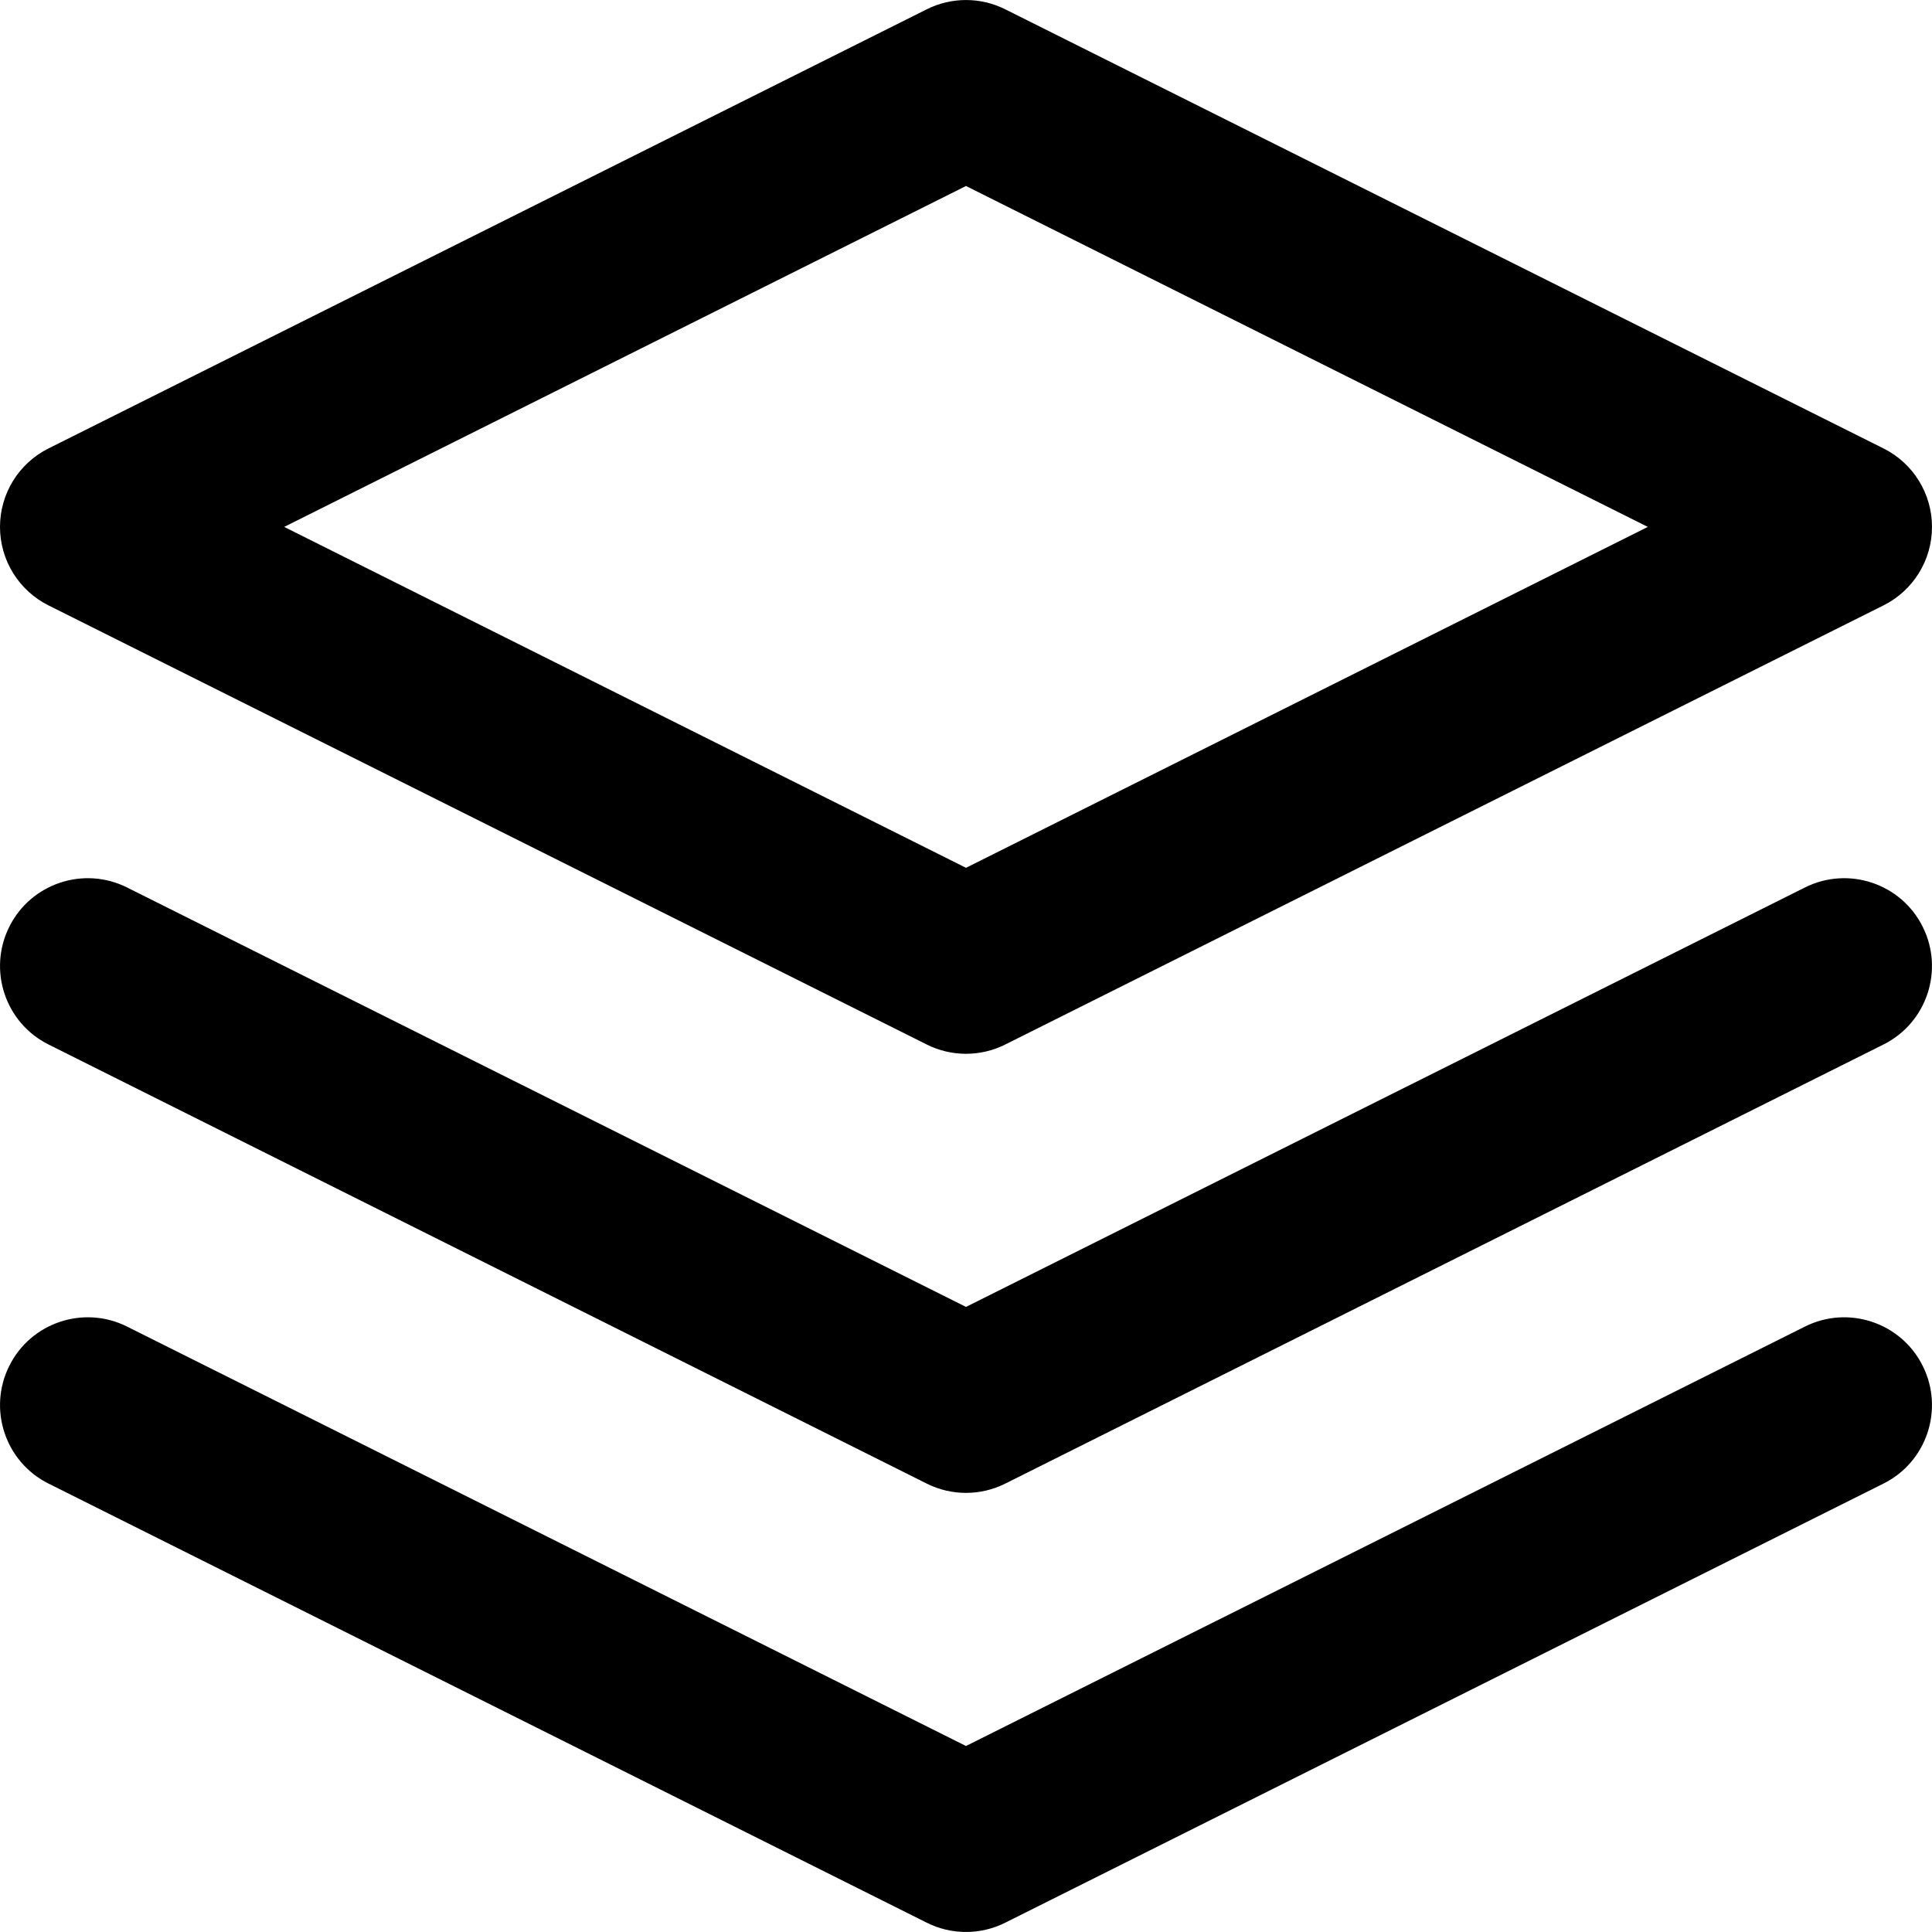 <?xml version="1.0" encoding="UTF-8" standalone="no"?>
<!DOCTYPE svg PUBLIC "-//W3C//DTD SVG 1.1//EN" "http://www.w3.org/Graphics/SVG/1.1/DTD/svg11.dtd">
<svg width="100%" height="100%" viewBox="0 0 22 22" version="1.1" xmlns="http://www.w3.org/2000/svg" xmlns:xlink="http://www.w3.org/1999/xlink" xml:space="preserve" xmlns:serif="http://www.serif.com/" style="fill-rule:evenodd;clip-rule:evenodd;stroke-linejoin:round;stroke-miterlimit:2;">
    <g transform="matrix(1,0,0,1,-1,-1)">
        <path d="M12.447,1.106C12.166,0.965 11.834,0.965 11.553,1.106L1.553,6.106C1.214,6.275 1,6.621 1,7C1,7.379 1.214,7.725 1.553,7.894L11.553,12.894C11.834,13.035 12.166,13.035 12.447,12.894L22.447,7.894C22.786,7.725 23,7.379 23,7C23,6.621 22.786,6.275 22.447,6.106L12.447,1.106ZM12,3.118L19.764,7C19.764,7 12,10.882 12,10.882C12,10.882 4.236,7 4.236,7L12,3.118Z"/>
        <path d="M1.553,17.894L11.553,22.894C11.834,23.035 12.166,23.035 12.447,22.894L22.447,17.894C22.941,17.648 23.141,17.046 22.894,16.553C22.648,16.059 22.046,15.859 21.553,16.106L12,20.882C12,20.882 2.447,16.106 2.447,16.106C1.954,15.859 1.352,16.059 1.106,16.553C0.859,17.046 1.059,17.648 1.553,17.894Z"/>
        <path d="M1.553,12.894L11.553,17.894C11.834,18.035 12.166,18.035 12.447,17.894L22.447,12.894C22.941,12.648 23.141,12.046 22.894,11.553C22.648,11.059 22.046,10.859 21.553,11.106L12,15.882C12,15.882 2.447,11.106 2.447,11.106C1.954,10.859 1.352,11.059 1.106,11.553C0.859,12.046 1.059,12.648 1.553,12.894Z"/>
    </g>
</svg>
